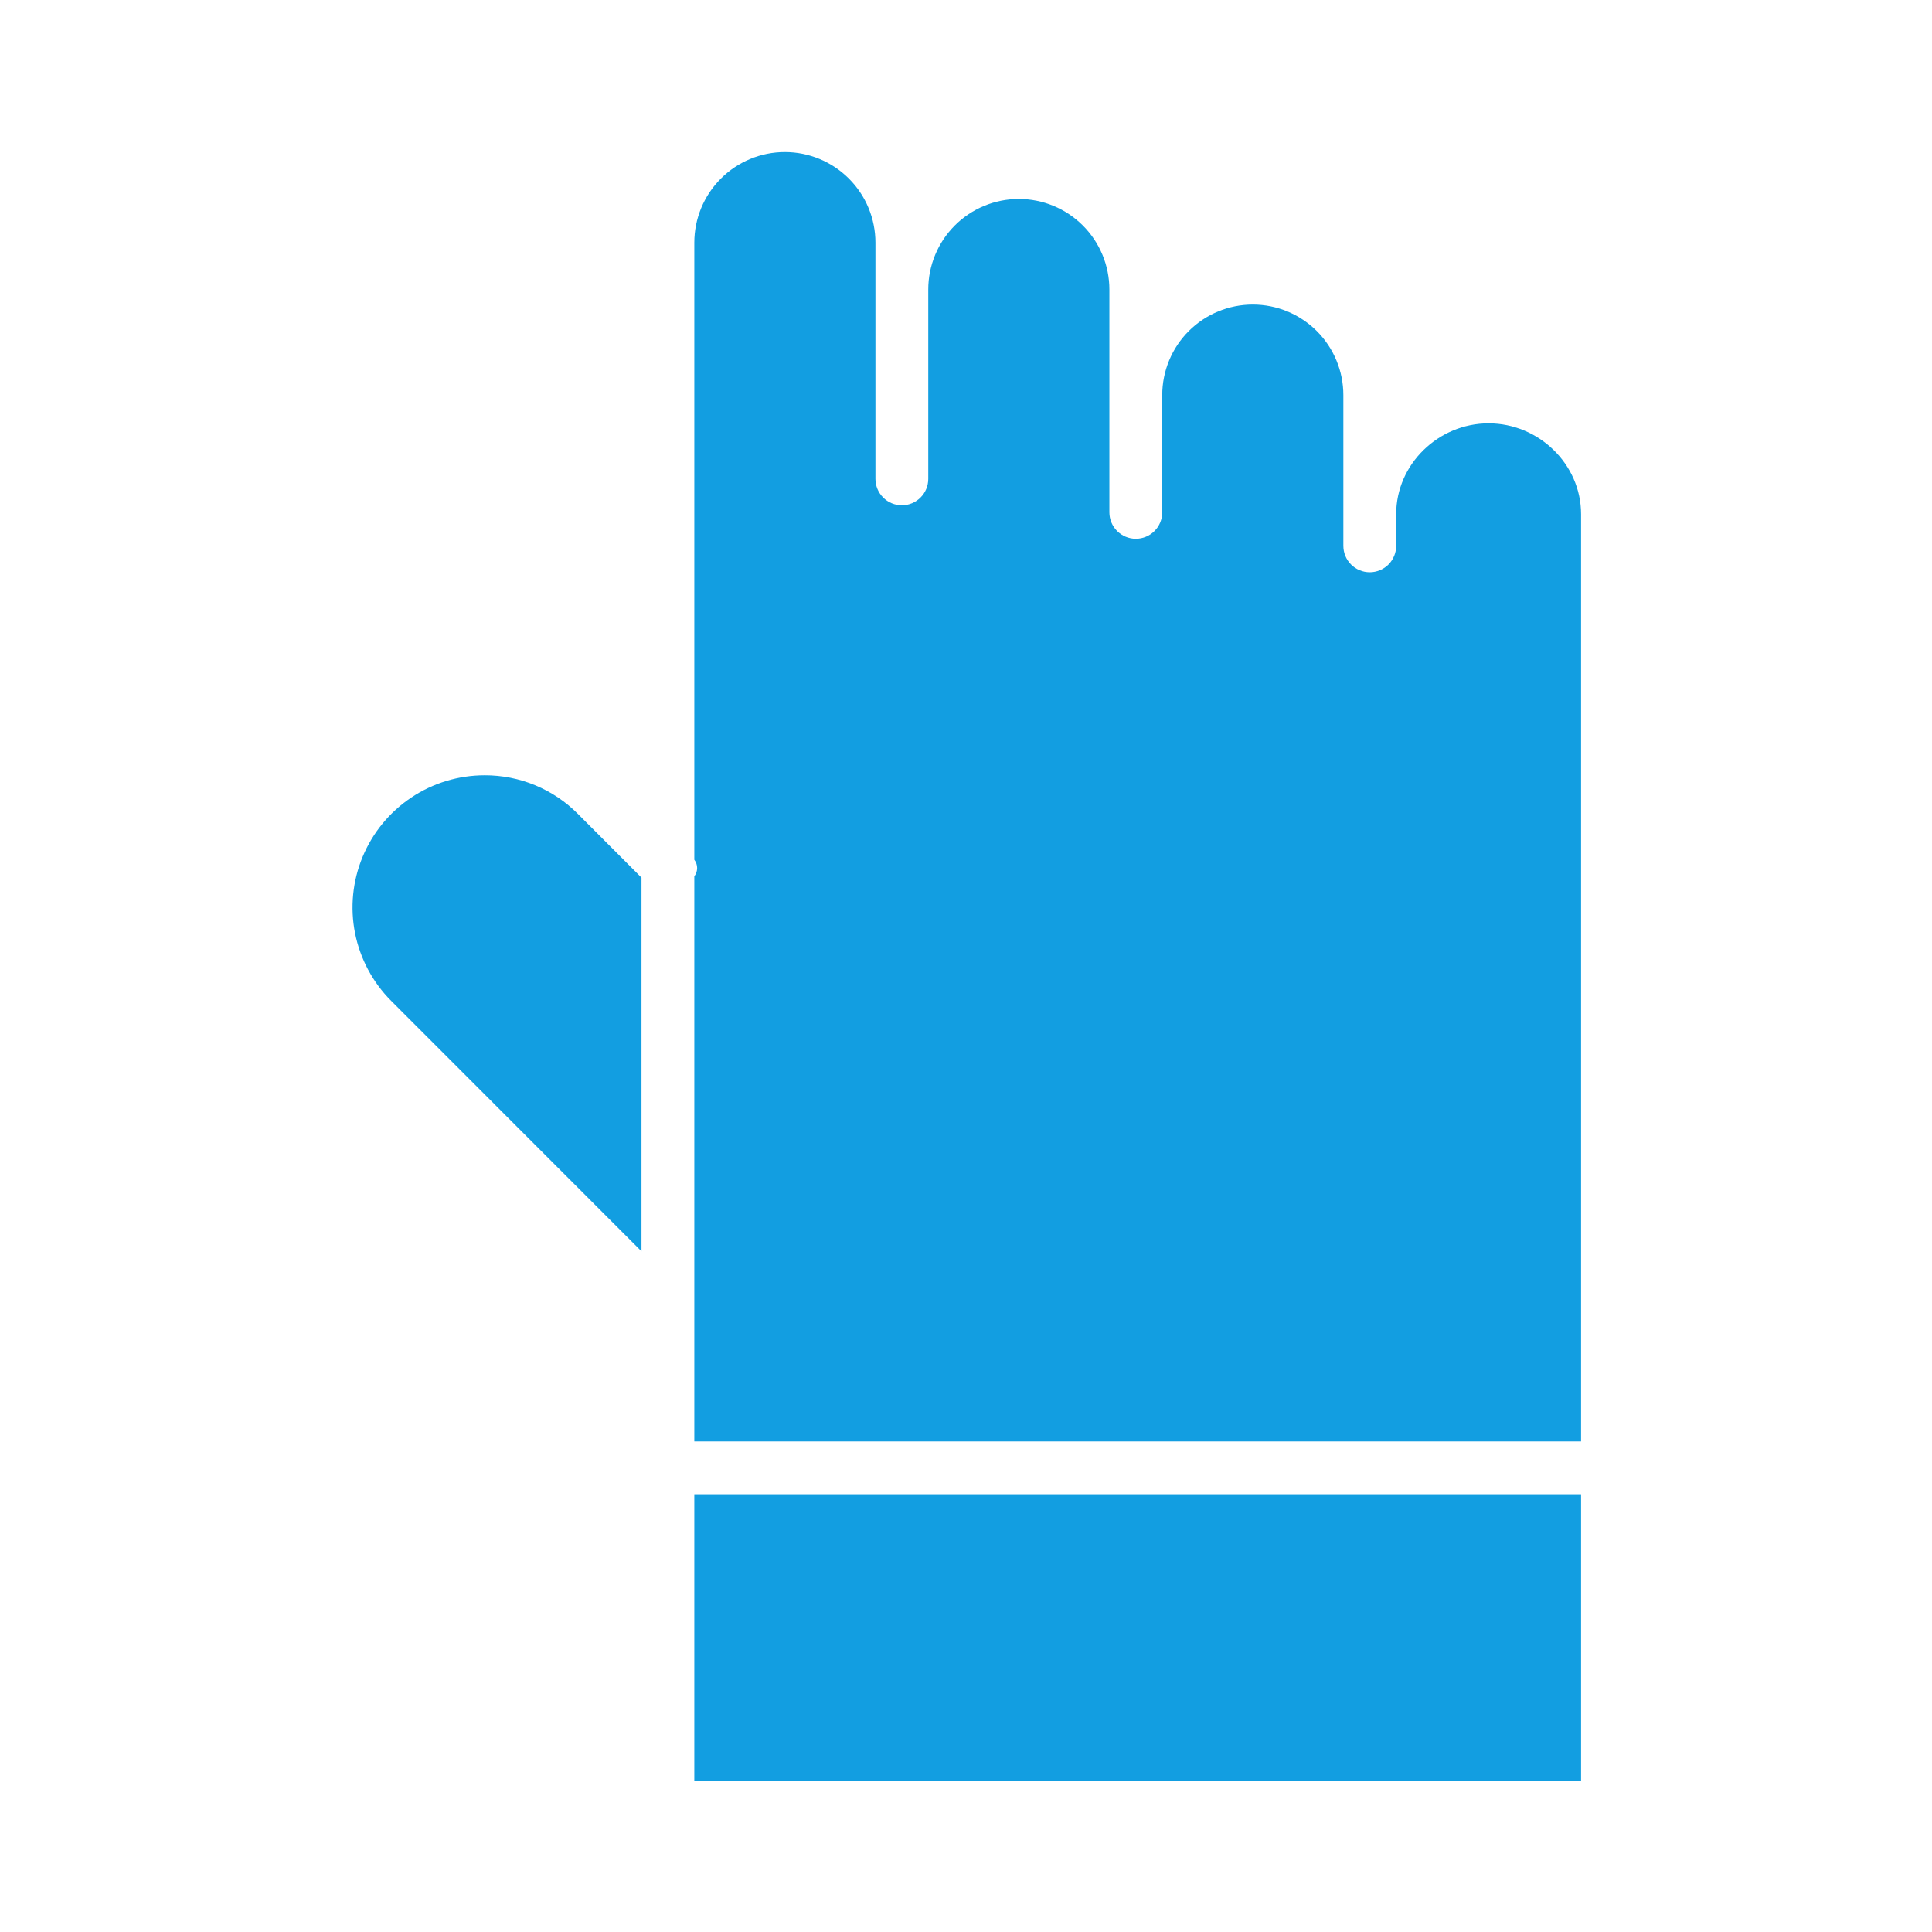 <svg width="56" height="56" viewBox="0 0 56 56" fill="none" xmlns="http://www.w3.org/2000/svg">
<path d="M43.148 12.271C41.697 12.271 40.469 13.452 40.469 14.903V15.821C40.469 16.024 40.388 16.219 40.245 16.363C40.101 16.506 39.906 16.587 39.703 16.587C39.5 16.587 39.305 16.506 39.162 16.363C39.018 16.219 38.938 16.024 38.938 15.821V11.453C38.938 10.757 38.661 10.089 38.169 9.597C37.676 9.105 37.009 8.828 36.313 8.828C35.616 8.828 34.949 9.105 34.456 9.597C33.964 10.089 33.688 10.757 33.688 11.453V14.85C33.688 15.053 33.607 15.248 33.463 15.392C33.32 15.535 33.125 15.616 32.922 15.616C32.719 15.616 32.524 15.535 32.381 15.392C32.237 15.248 32.156 15.053 32.156 14.85V8.392C32.156 7.696 31.88 7.029 31.387 6.536C30.895 6.044 30.227 5.767 29.531 5.767C28.835 5.767 28.167 6.044 27.675 6.536C27.183 7.029 26.906 7.696 26.906 8.392V13.88C26.906 14.083 26.826 14.278 26.682 14.421C26.538 14.565 26.344 14.646 26.141 14.646C25.938 14.646 25.743 14.565 25.599 14.421C25.456 14.278 25.375 14.083 25.375 13.88V7.033C25.375 6.337 25.099 5.669 24.606 5.177C24.114 4.685 23.446 4.408 22.75 4.408C22.054 4.408 21.386 4.685 20.894 5.177C20.402 5.669 20.125 6.337 20.125 7.033V24.921C20.178 24.989 20.207 25.074 20.207 25.16C20.207 25.247 20.178 25.331 20.125 25.4V41.782H45.828V14.903C45.828 13.452 44.599 12.271 43.148 12.271ZM14.05 22.472C13.292 22.472 12.552 22.696 11.922 23.117C11.292 23.538 10.801 24.136 10.511 24.835C10.22 25.535 10.144 26.305 10.291 27.048C10.439 27.791 10.803 28.474 11.338 29.01L18.594 36.27V25.439L16.753 23.594C16.399 23.237 15.978 22.954 15.514 22.762C15.05 22.569 14.552 22.471 14.05 22.472Z" fill="#129EE1"/>
<path d="M45.828 43.312H20.125V51.625H45.828V43.312Z" fill="#129EE1"/>
</svg>
